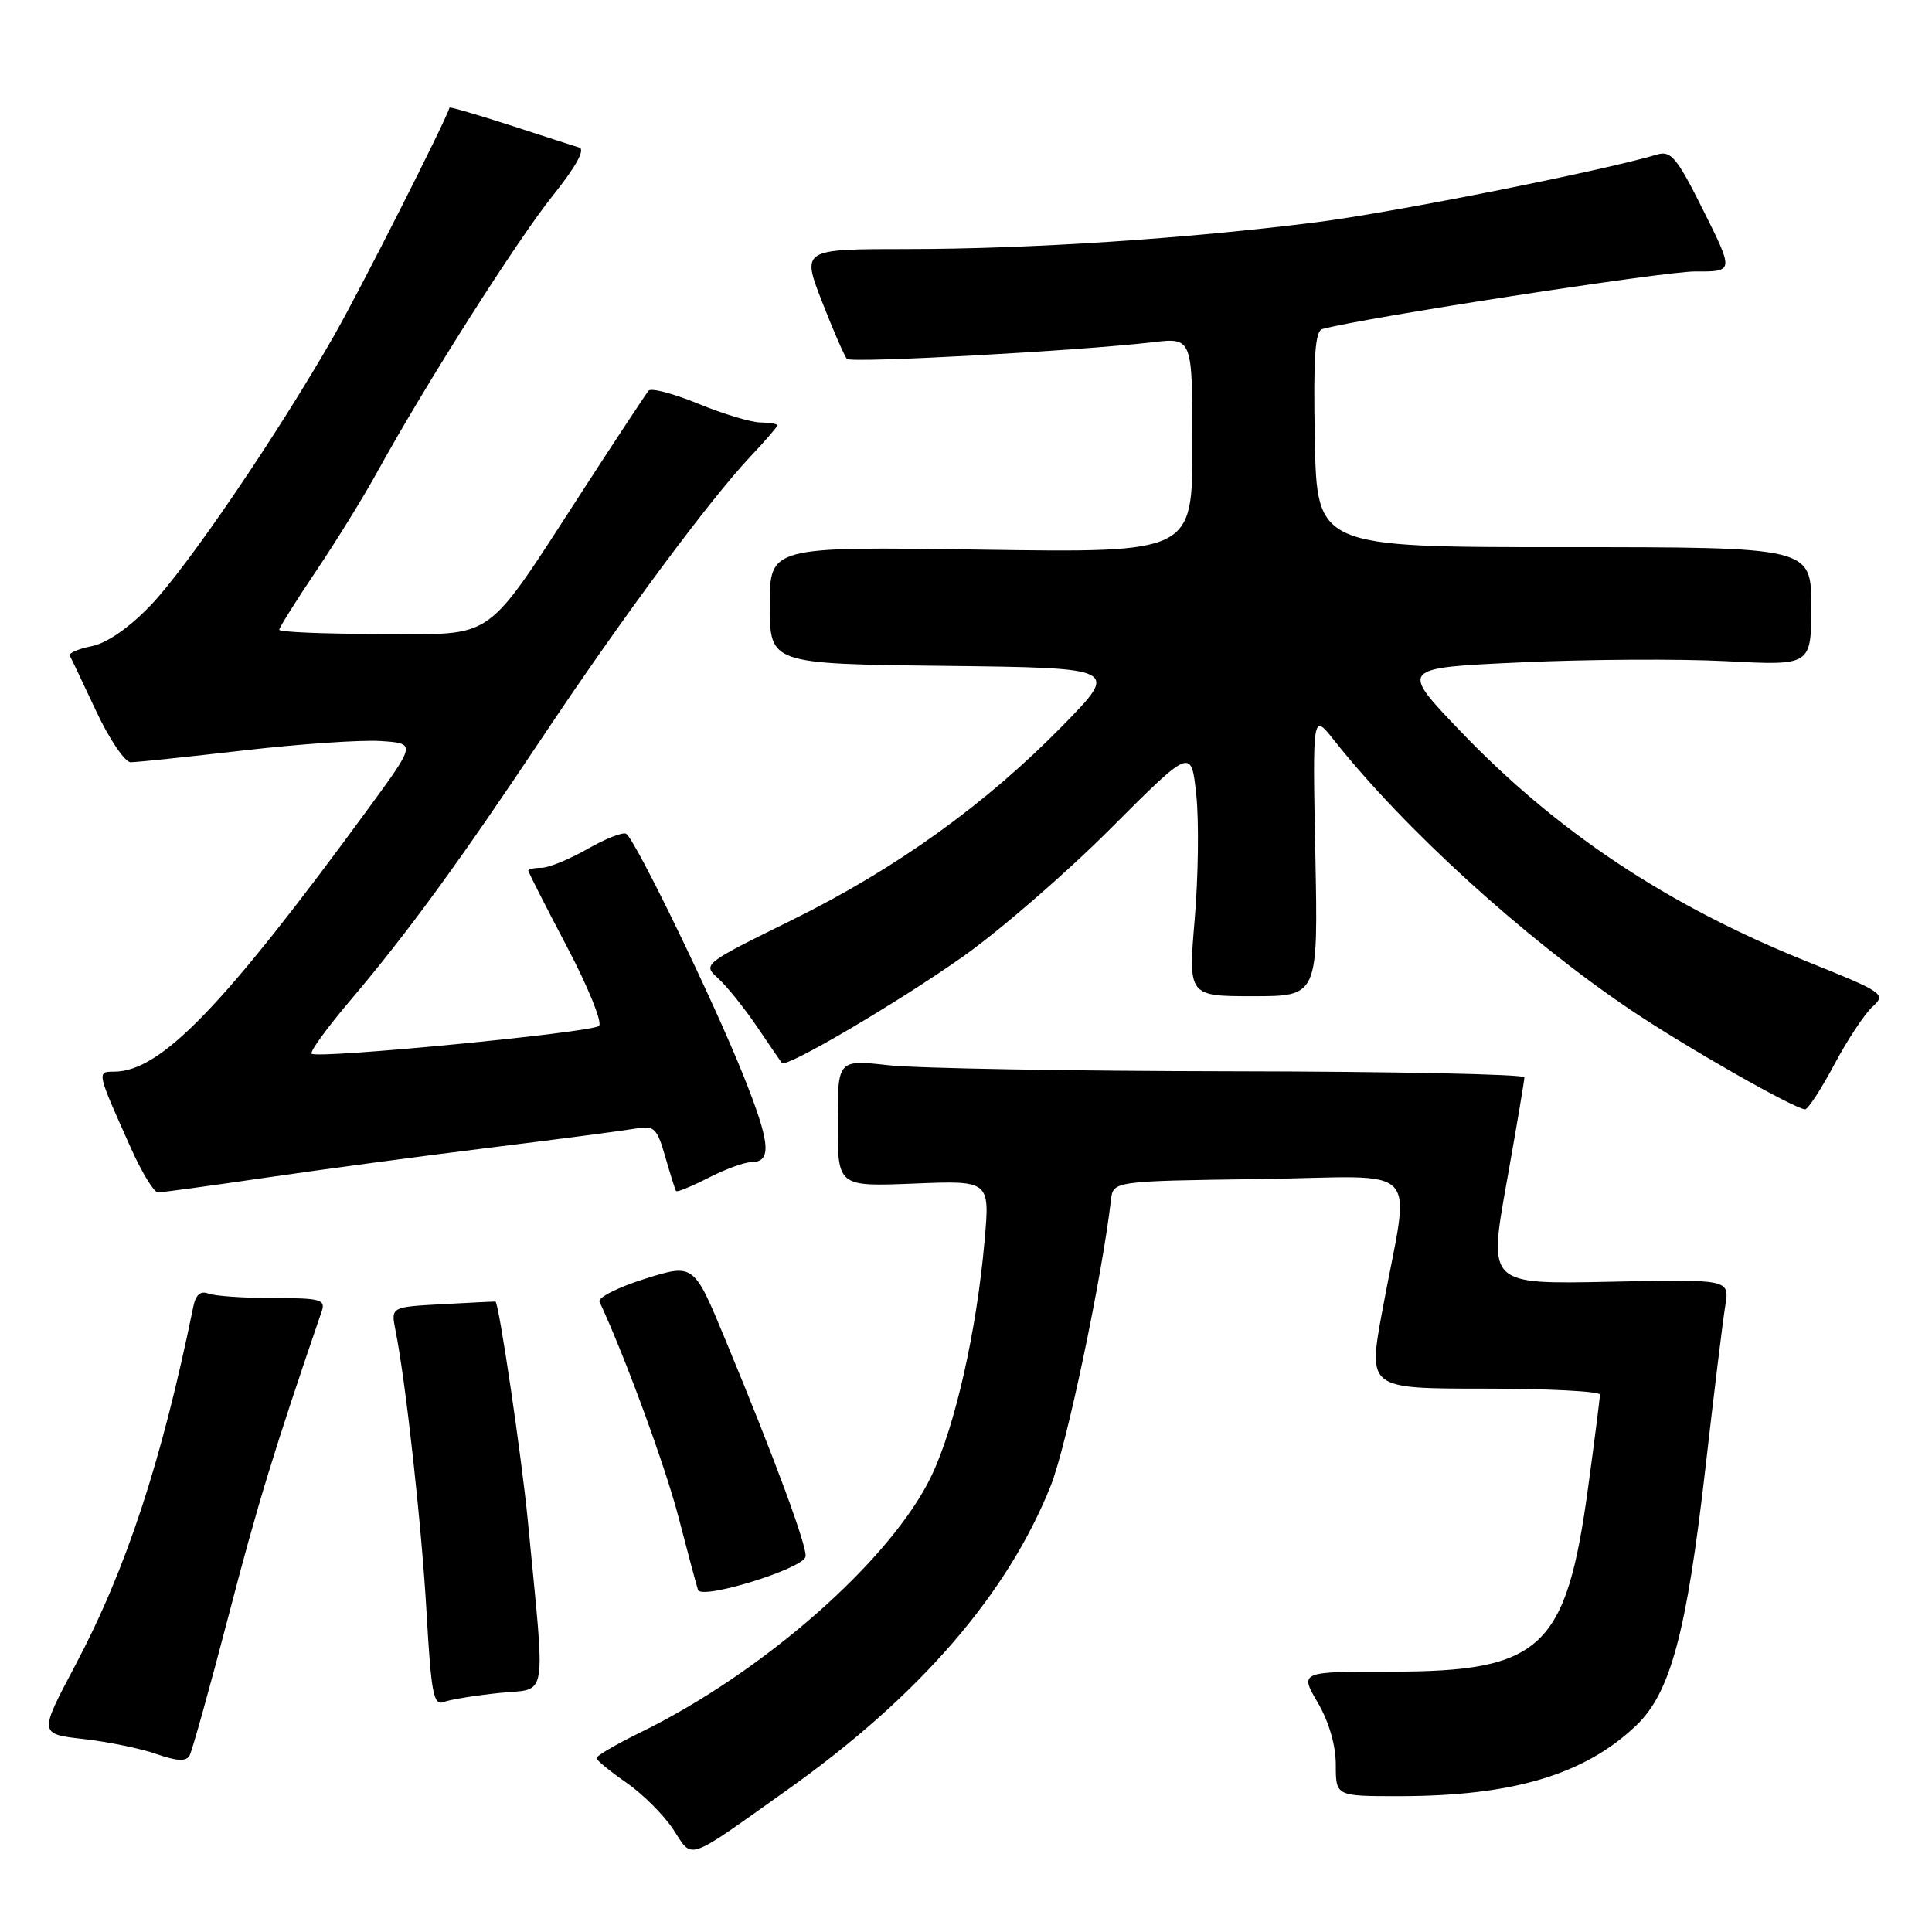 <?xml version="1.0" encoding="UTF-8" standalone="no"?>
<!DOCTYPE svg PUBLIC "-//W3C//DTD SVG 1.1//EN" "http://www.w3.org/Graphics/SVG/1.1/DTD/svg11.dtd" >
<svg xmlns="http://www.w3.org/2000/svg" xmlns:xlink="http://www.w3.org/1999/xlink" version="1.1" viewBox="0 0 256 256">
 <g >
 <path fill="currentColor"
d=" M 104.40 237.11 C 121.83 224.72 133.51 211.22 139.24 196.84 C 141.31 191.64 146.00 169.39 147.21 159.00 C 147.50 156.50 147.50 156.50 166.88 156.23 C 189.02 155.92 186.86 153.59 183.15 173.75 C 181.27 184.00 181.27 184.00 196.63 184.00 C 205.08 184.00 212.00 184.36 212.00 184.79 C 212.00 185.22 211.30 190.74 210.44 197.04 C 207.53 218.47 204.30 221.50 184.35 221.50 C 172.21 221.50 172.21 221.50 174.60 225.59 C 176.09 228.13 177.00 231.25 177.00 233.84 C 177.00 238.00 177.00 238.00 185.32 238.00 C 200.41 238.00 209.94 235.17 216.79 228.65 C 221.34 224.34 223.48 216.37 225.98 194.50 C 227.11 184.60 228.29 174.93 228.61 173.00 C 229.18 169.50 229.18 169.50 213.21 169.84 C 197.23 170.17 197.23 170.17 199.61 156.84 C 200.92 149.50 201.99 143.16 201.99 142.75 C 202.00 142.34 184.56 141.98 163.25 141.95 C 141.94 141.92 121.46 141.56 117.75 141.15 C 111.00 140.40 111.00 140.40 111.00 148.81 C 111.00 157.23 111.00 157.23 121.09 156.83 C 131.17 156.42 131.17 156.42 130.46 164.43 C 129.41 176.35 126.58 188.89 123.47 195.46 C 118.21 206.59 101.19 221.60 84.75 229.61 C 81.59 231.16 79.02 232.66 79.04 232.96 C 79.06 233.26 80.85 234.72 83.01 236.22 C 85.17 237.72 87.97 240.51 89.22 242.42 C 91.86 246.44 90.71 246.84 104.40 237.11 Z  M 30.31 214.00 C 34.15 199.25 36.30 192.24 42.63 173.75 C 43.17 172.19 42.46 172.00 36.20 172.00 C 32.33 172.00 28.47 171.73 27.62 171.41 C 26.57 171.00 25.93 171.55 25.61 173.16 C 21.42 193.66 16.73 207.92 9.99 220.63 C 5.15 229.76 5.15 229.76 11.07 230.43 C 14.32 230.80 18.67 231.69 20.74 232.42 C 23.46 233.37 24.67 233.43 25.12 232.62 C 25.46 232.00 27.80 223.62 30.31 214.00 Z  M 66.14 224.33 C 72.69 223.64 72.29 226.03 69.94 201.50 C 69.12 193.01 66.10 172.57 65.65 172.47 C 65.57 172.45 62.41 172.60 58.64 172.81 C 51.79 173.18 51.79 173.18 52.40 176.25 C 53.77 183.11 55.88 202.24 56.53 213.81 C 57.13 224.36 57.45 226.04 58.78 225.53 C 59.64 225.20 62.95 224.66 66.14 224.33 Z  M 106.73 206.30 C 107.08 205.25 102.73 193.45 96.07 177.41 C 91.93 167.42 91.93 167.42 85.45 169.45 C 81.89 170.57 79.18 171.94 79.44 172.49 C 82.82 179.75 88.15 194.28 89.90 201.00 C 91.11 205.68 92.28 210.03 92.49 210.67 C 92.93 212.01 106.18 207.95 106.73 206.30 Z  M 35.20 156.05 C 42.51 154.98 55.92 153.18 65.00 152.06 C 74.08 150.94 82.72 149.80 84.22 149.54 C 86.69 149.11 87.05 149.45 88.15 153.28 C 88.82 155.60 89.46 157.64 89.58 157.82 C 89.71 158.00 91.63 157.21 93.86 156.07 C 96.09 154.93 98.63 154.00 99.49 154.00 C 102.33 154.00 102.11 151.52 98.48 142.45 C 94.51 132.53 84.17 111.22 82.97 110.48 C 82.54 110.22 80.24 111.12 77.85 112.49 C 75.46 113.86 72.71 114.98 71.75 114.99 C 70.79 114.99 70.00 115.16 70.00 115.36 C 70.00 115.55 72.30 120.09 75.12 125.44 C 77.94 130.79 79.85 135.51 79.37 135.94 C 78.38 136.82 42.00 140.34 41.29 139.62 C 41.03 139.36 43.34 136.18 46.43 132.54 C 53.99 123.63 60.85 114.23 72.00 97.50 C 82.42 81.88 93.98 66.29 99.41 60.52 C 101.39 58.43 103.00 56.56 103.00 56.36 C 103.00 56.16 101.99 55.99 100.75 55.98 C 99.51 55.96 95.81 54.85 92.53 53.50 C 89.24 52.15 86.28 51.37 85.94 51.77 C 85.61 52.17 81.82 57.90 77.54 64.50 C 63.88 85.52 66.00 84.00 50.42 84.00 C 43.04 84.00 37.00 83.75 37.00 83.45 C 37.00 83.16 39.19 79.67 41.86 75.70 C 44.53 71.74 48.20 65.80 50.01 62.50 C 56.40 50.90 68.55 31.77 73.27 25.89 C 76.29 22.12 77.57 19.81 76.77 19.56 C 76.07 19.34 71.93 18.01 67.57 16.59 C 63.21 15.18 59.61 14.13 59.57 14.26 C 58.95 16.25 47.67 38.52 44.25 44.50 C 36.77 57.58 24.82 75.14 19.95 80.22 C 17.10 83.19 14.18 85.21 12.16 85.62 C 10.38 85.97 9.07 86.54 9.25 86.88 C 9.44 87.22 11.01 90.54 12.75 94.25 C 14.49 97.96 16.55 101.00 17.32 101.00 C 18.09 101.00 24.80 100.30 32.24 99.44 C 39.67 98.58 47.86 98.02 50.44 98.19 C 55.12 98.50 55.12 98.50 48.91 107.00 C 29.62 133.37 21.30 142.00 15.12 142.00 C 12.80 142.00 12.79 141.97 17.40 152.25 C 18.82 155.41 20.41 158.00 20.93 158.00 C 21.46 158.00 27.88 157.12 35.20 156.05 Z  M 243.05 141.06 C 244.79 137.79 247.08 134.34 248.12 133.39 C 249.96 131.73 249.63 131.50 239.47 127.42 C 220.87 119.94 206.25 110.21 193.39 96.76 C 185.50 88.50 185.50 88.50 201.50 87.77 C 210.30 87.36 222.56 87.29 228.75 87.61 C 240.00 88.20 240.00 88.20 240.00 80.35 C 240.00 72.50 240.00 72.50 207.25 72.50 C 174.50 72.50 174.50 72.50 174.22 58.23 C 174.01 47.31 174.25 43.87 175.22 43.60 C 180.49 42.14 220.55 35.95 224.62 35.97 C 229.75 36.00 229.75 36.00 225.72 27.92 C 222.22 20.91 221.42 19.93 219.60 20.47 C 212.30 22.65 184.58 28.16 174.50 29.44 C 157.06 31.64 136.52 32.99 120.36 33.00 C 106.21 33.00 106.21 33.00 108.93 39.99 C 110.43 43.84 111.91 47.24 112.23 47.56 C 112.81 48.14 142.96 46.49 152.70 45.35 C 158.00 44.72 158.00 44.72 158.00 58.98 C 158.00 73.24 158.00 73.24 130.00 72.83 C 102.00 72.42 102.00 72.42 102.00 80.19 C 102.00 87.96 102.00 87.96 125.15 88.23 C 148.29 88.50 148.29 88.50 140.88 96.08 C 130.62 106.57 118.74 115.11 104.86 121.95 C 93.15 127.72 93.09 127.77 95.15 129.63 C 96.30 130.66 98.60 133.53 100.28 136.00 C 101.95 138.47 103.45 140.66 103.60 140.85 C 104.15 141.56 118.92 132.87 127.60 126.75 C 132.47 123.31 141.28 115.68 147.16 109.79 C 157.85 99.09 157.85 99.09 158.51 105.29 C 158.88 108.71 158.78 116.11 158.31 121.75 C 157.44 132.00 157.44 132.00 166.05 132.00 C 174.66 132.00 174.66 132.00 174.29 113.25 C 173.92 94.50 173.92 94.50 176.70 98.00 C 186.10 109.87 201.94 124.28 216.00 133.77 C 223.29 138.69 237.80 146.96 239.19 146.99 C 239.57 146.99 241.31 144.33 243.05 141.06 Z "/>
</g>
</svg>